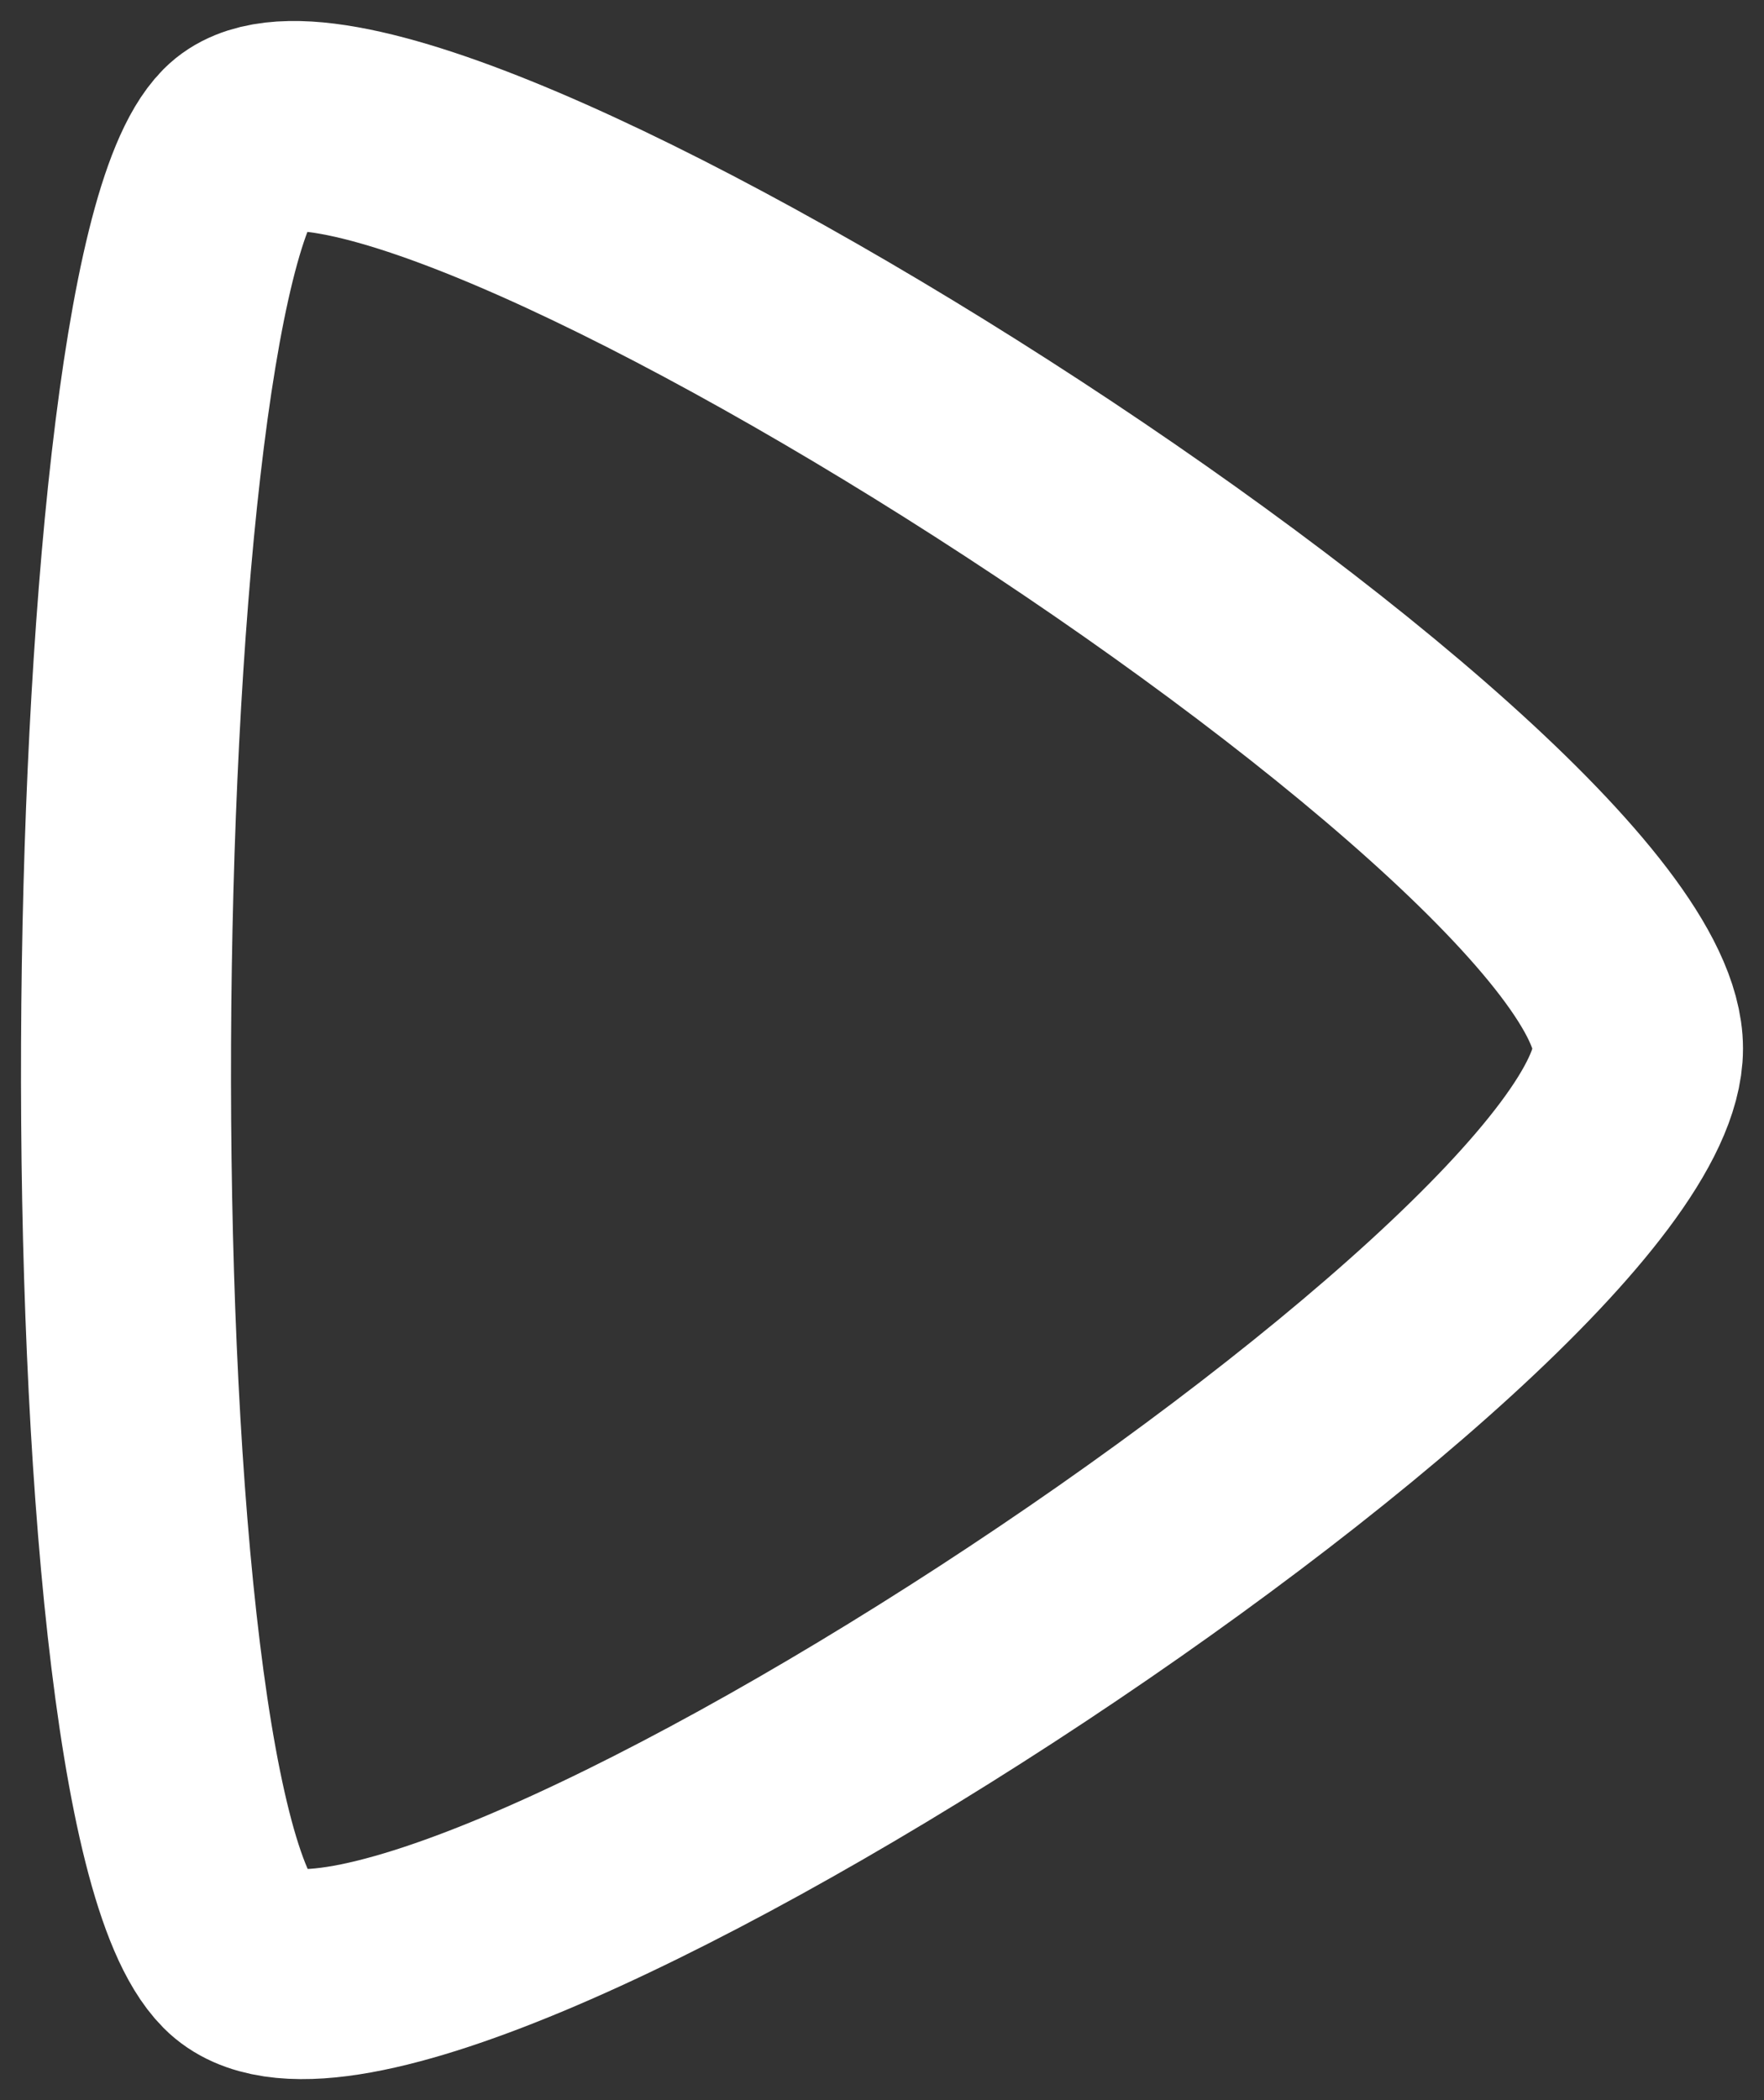 <svg width="42" height="50" viewBox="0 0 42 50" fill="none" xmlns="http://www.w3.org/2000/svg">
<rect x="0" y="0" width="42" height="50" fill="#333333" stroke="none"/>
<path fill-rule="evenodd" clip-rule="evenodd" d="M39 24.964C39 19.016 9.064 -0.013 5.668 3.408C2.279 6.83 1.946 42.776 5.668 46.52C9.397 50.278 39 30.913 39 24.964Z" stroke="white" stroke-width="5" stroke-linecap="round" stroke-linejoin="round"/>
</svg>
